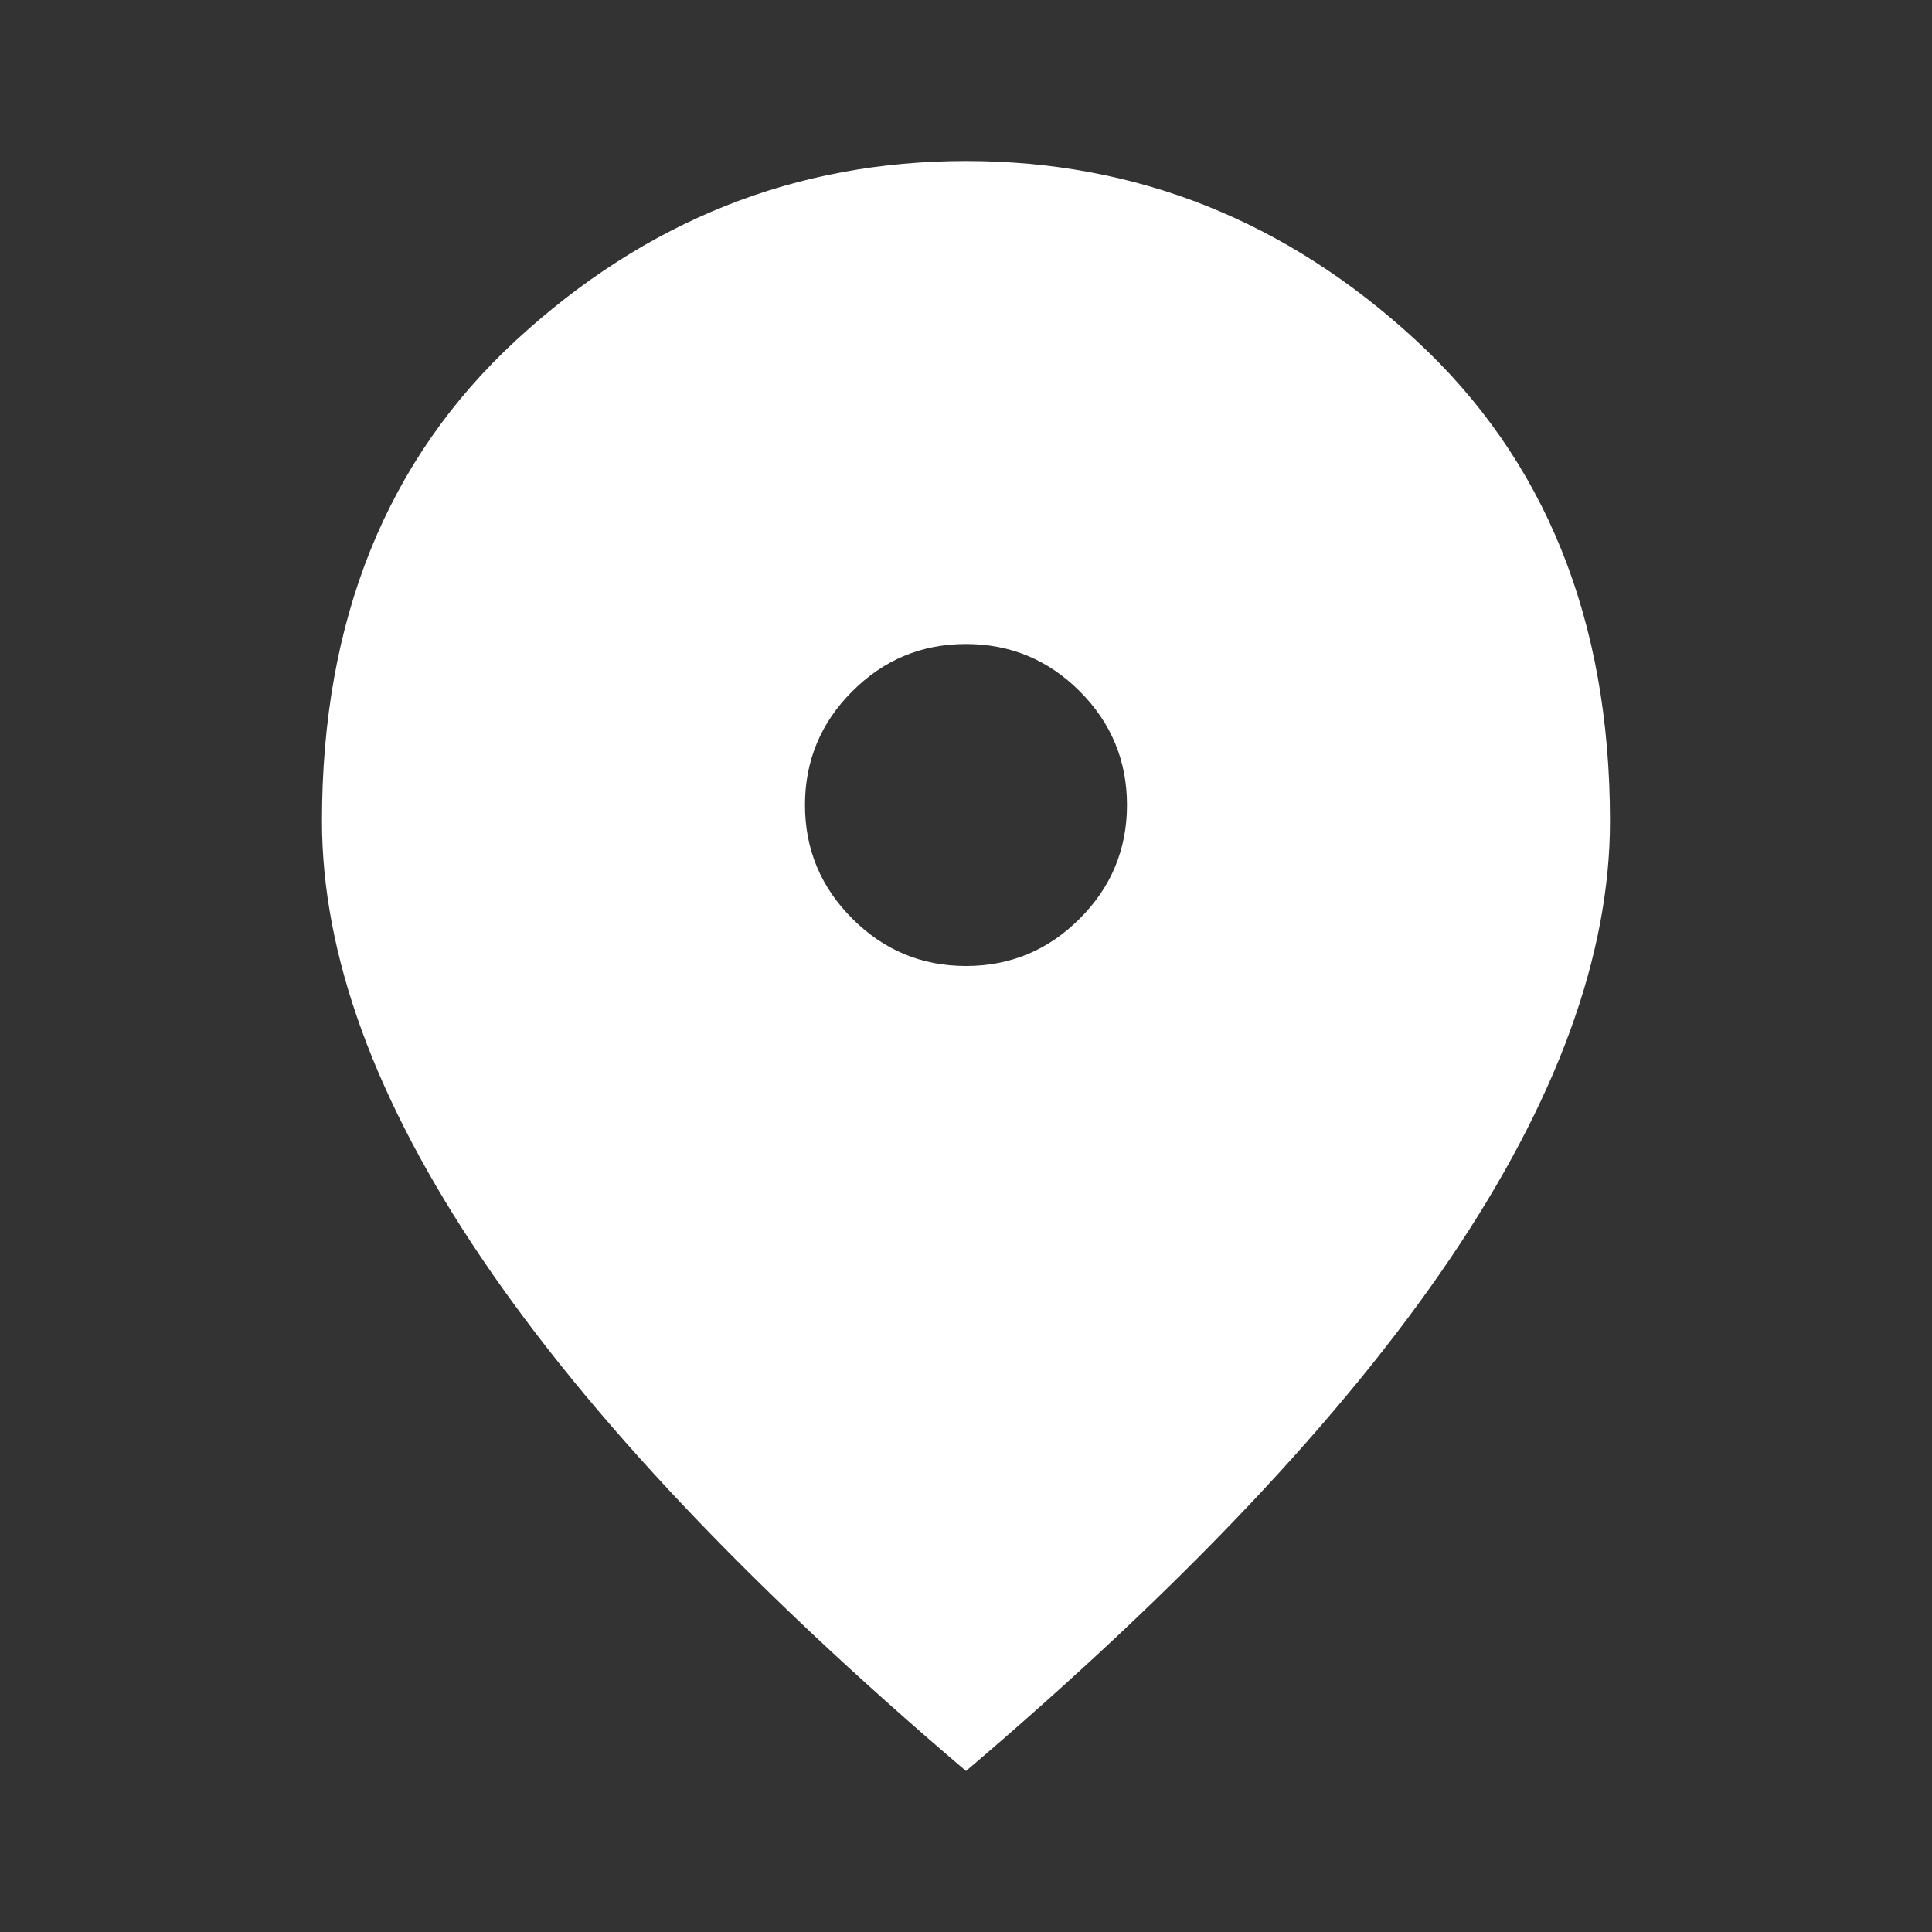 <svg width="50" height="50" viewBox="0 0 50 50" fill="none" xmlns="http://www.w3.org/2000/svg">
<rect x="0" y="0" width="50" height="50" fill="#333333" stroke="none"/>
<path d="M25 25C26.145 25 27.127 24.592 27.943 23.775C28.759 22.96 29.166 21.979 29.166 20.833C29.166 19.688 28.759 18.706 27.943 17.89C27.127 17.074 26.145 16.667 25 16.667C23.854 16.667 22.873 17.074 22.058 17.89C21.241 18.706 20.833 19.688 20.833 20.833C20.833 21.979 21.241 22.96 22.058 23.775C22.873 24.592 23.854 25 25 25ZM25 45.833C19.409 41.077 15.234 36.658 12.475 32.577C9.714 28.498 8.333 24.722 8.333 21.25C8.333 16.042 10.009 11.892 13.36 8.802C16.71 5.712 20.59 4.167 25 4.167C29.409 4.167 33.289 5.712 36.639 8.802C39.991 11.892 41.666 16.042 41.666 21.25C41.666 24.722 40.286 28.498 37.527 32.577C34.766 36.658 30.59 41.077 25 45.833Z" fill="white"/>
</svg>
